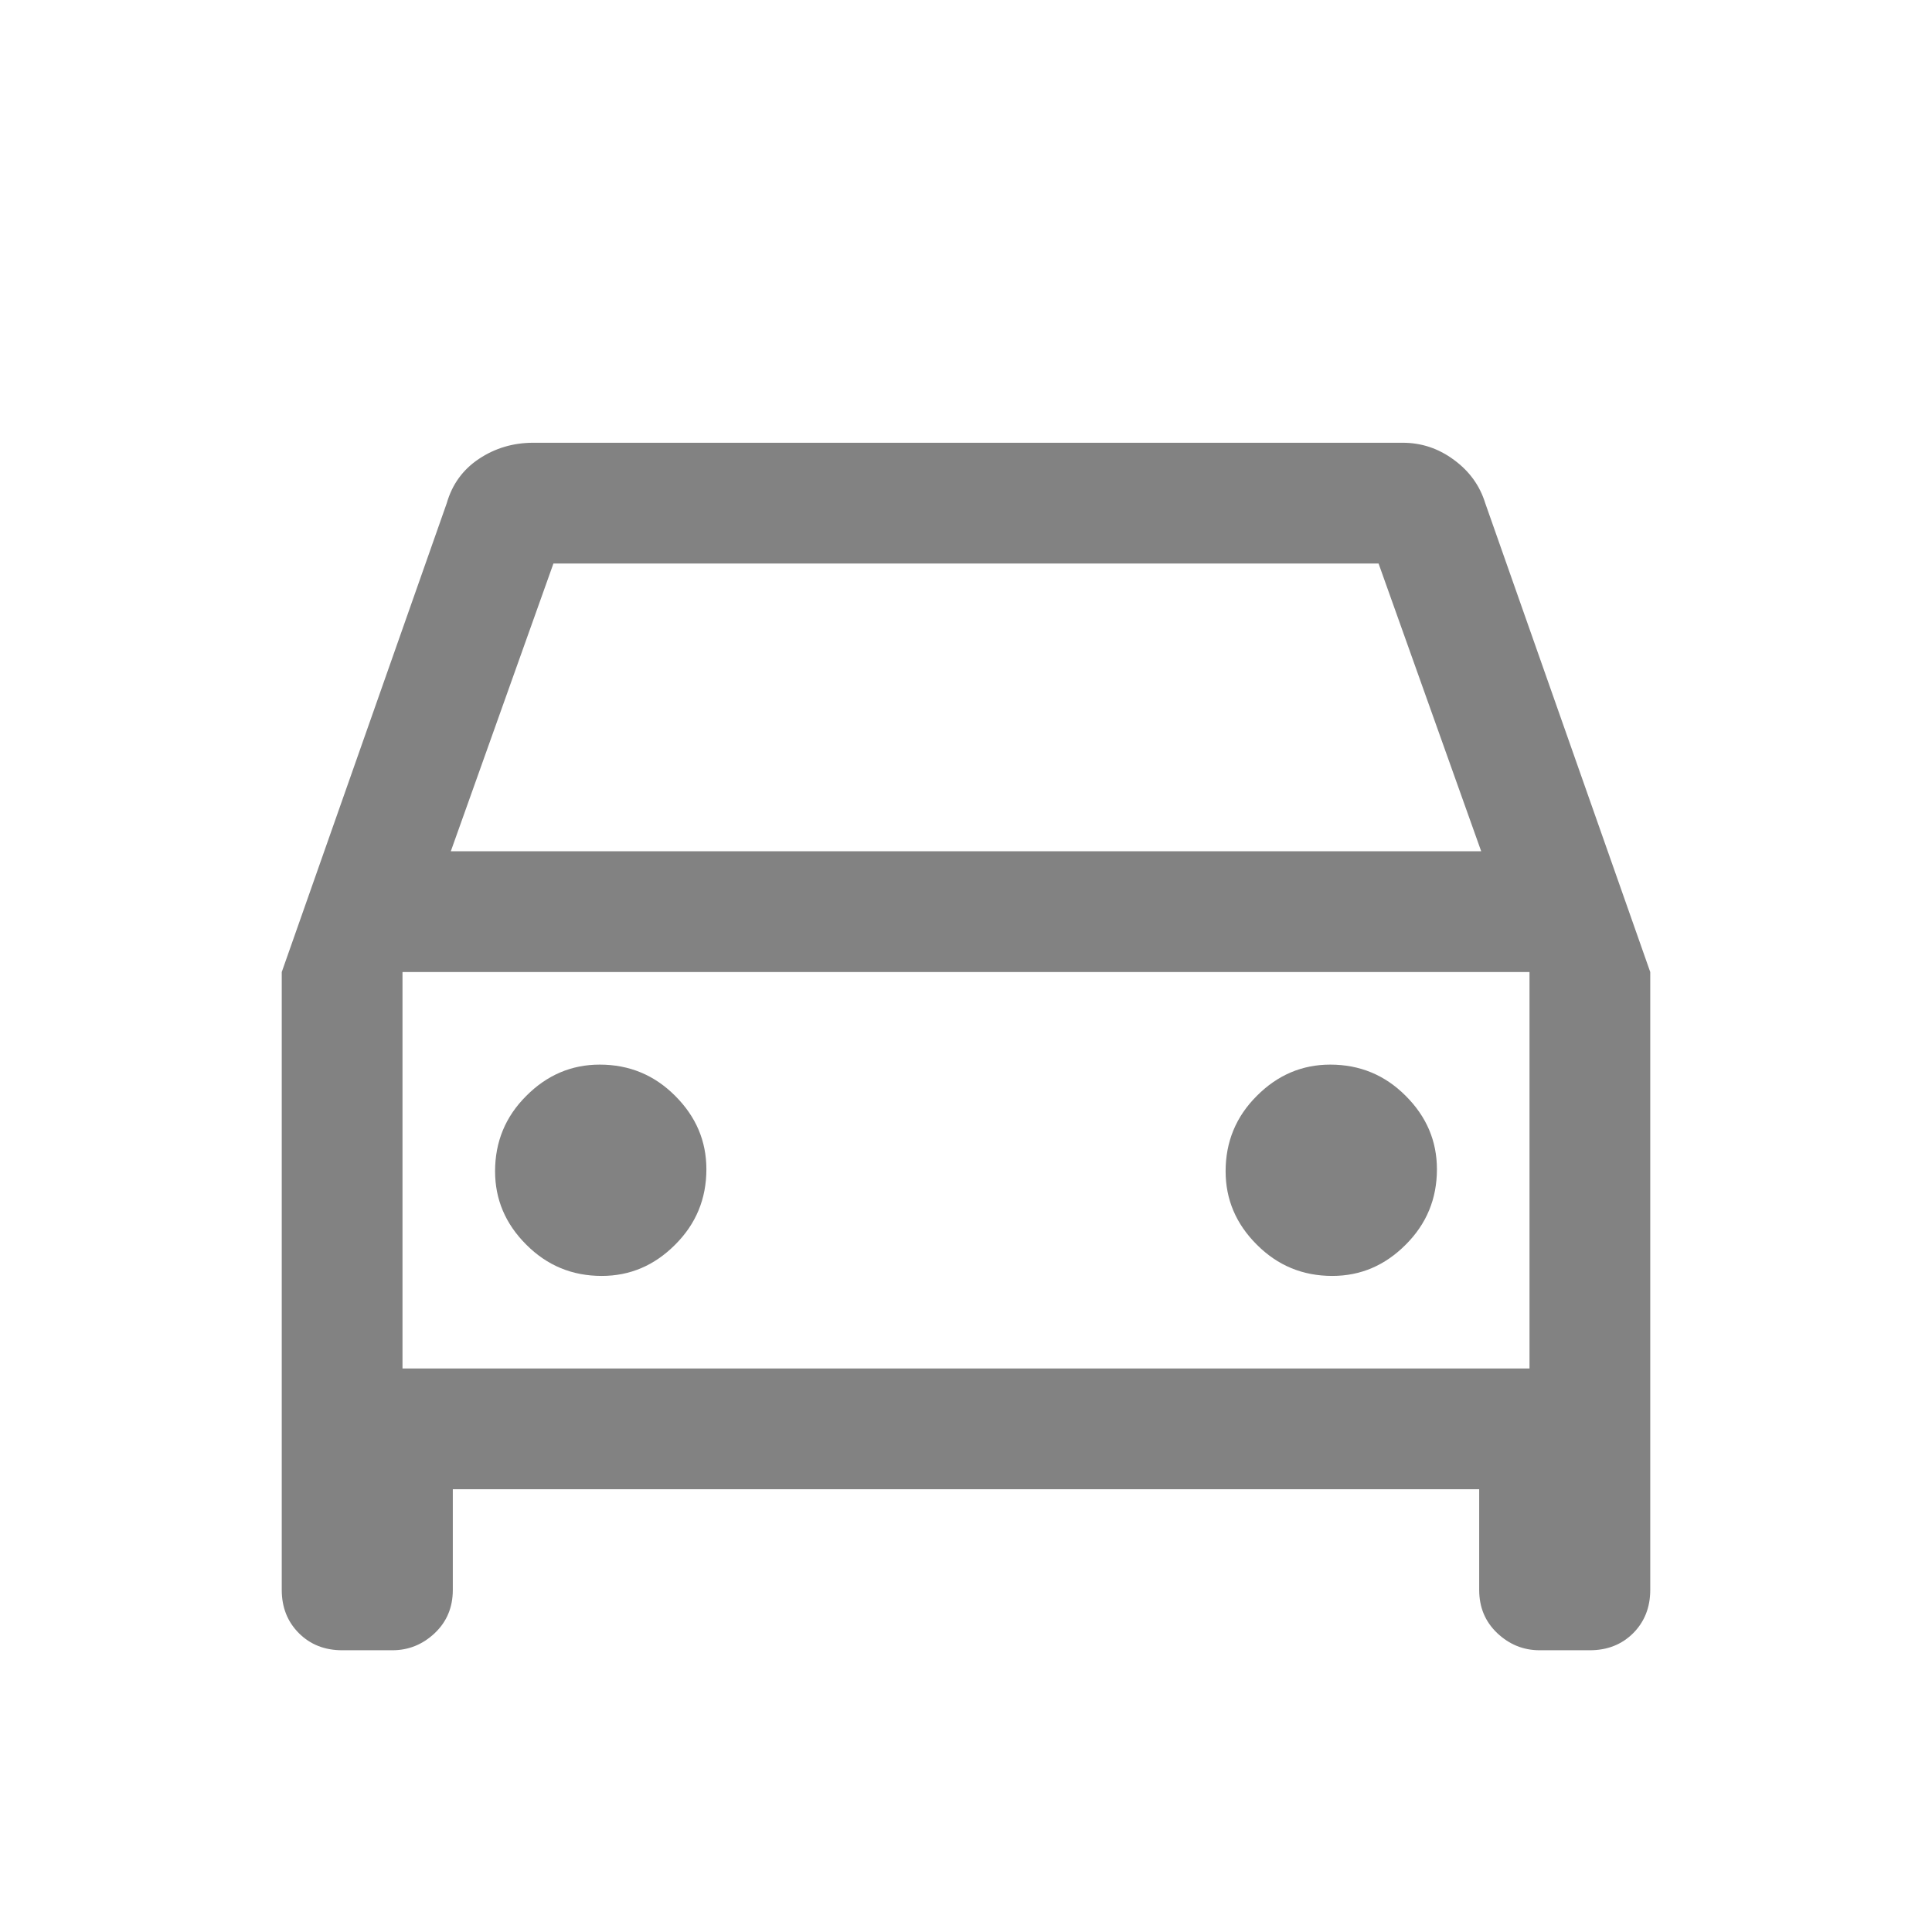 <svg width="24" height="24" viewBox="0 0 24 24" fill="none" xmlns="http://www.w3.org/2000/svg">
<mask id="mask0_612_15348" style="mask-type:alpha" maskUnits="userSpaceOnUse" x="0" y="0" width="24" height="24">
<rect width="24" height="24" fill="#D9D9D9"/>
</mask>
<g mask="url(#mask0_612_15348)">
<path d="M5.625 18.5V19.75C5.625 19.967 5.55 20.146 5.4 20.288C5.25 20.429 5.075 20.5 4.875 20.5H4.25C4.033 20.5 3.854 20.429 3.713 20.288C3.571 20.146 3.5 19.967 3.5 19.75V12.075L5.55 6.25C5.617 6.017 5.75 5.833 5.95 5.7C6.15 5.567 6.375 5.5 6.625 5.5H17.425C17.658 5.5 17.871 5.571 18.062 5.713C18.254 5.854 18.383 6.033 18.45 6.25L20.5 12.075V19.75C20.5 19.967 20.429 20.146 20.288 20.288C20.146 20.429 19.967 20.5 19.75 20.5H19.125C18.925 20.5 18.75 20.429 18.6 20.288C18.45 20.146 18.375 19.967 18.375 19.75V18.5H5.625ZM5.6 10.575H18.4L17.125 7H6.875L5.6 10.575ZM7.475 15.85C7.825 15.85 8.129 15.721 8.387 15.462C8.646 15.204 8.775 14.892 8.775 14.525C8.775 14.175 8.646 13.871 8.387 13.613C8.129 13.354 7.817 13.225 7.45 13.225C7.1 13.225 6.796 13.354 6.538 13.613C6.279 13.871 6.15 14.183 6.15 14.55C6.15 14.9 6.279 15.204 6.538 15.462C6.796 15.721 7.108 15.85 7.475 15.85ZM16.55 15.85C16.9 15.85 17.204 15.721 17.462 15.462C17.721 15.204 17.85 14.892 17.85 14.525C17.85 14.175 17.721 13.871 17.462 13.613C17.204 13.354 16.892 13.225 16.525 13.225C16.175 13.225 15.871 13.354 15.613 13.613C15.354 13.871 15.225 14.183 15.225 14.55C15.225 14.9 15.354 15.204 15.613 15.462C15.871 15.721 16.183 15.85 16.55 15.85ZM5 17H19V12.075H5V17Z" fill="#828282"/>
</g>
</svg>
